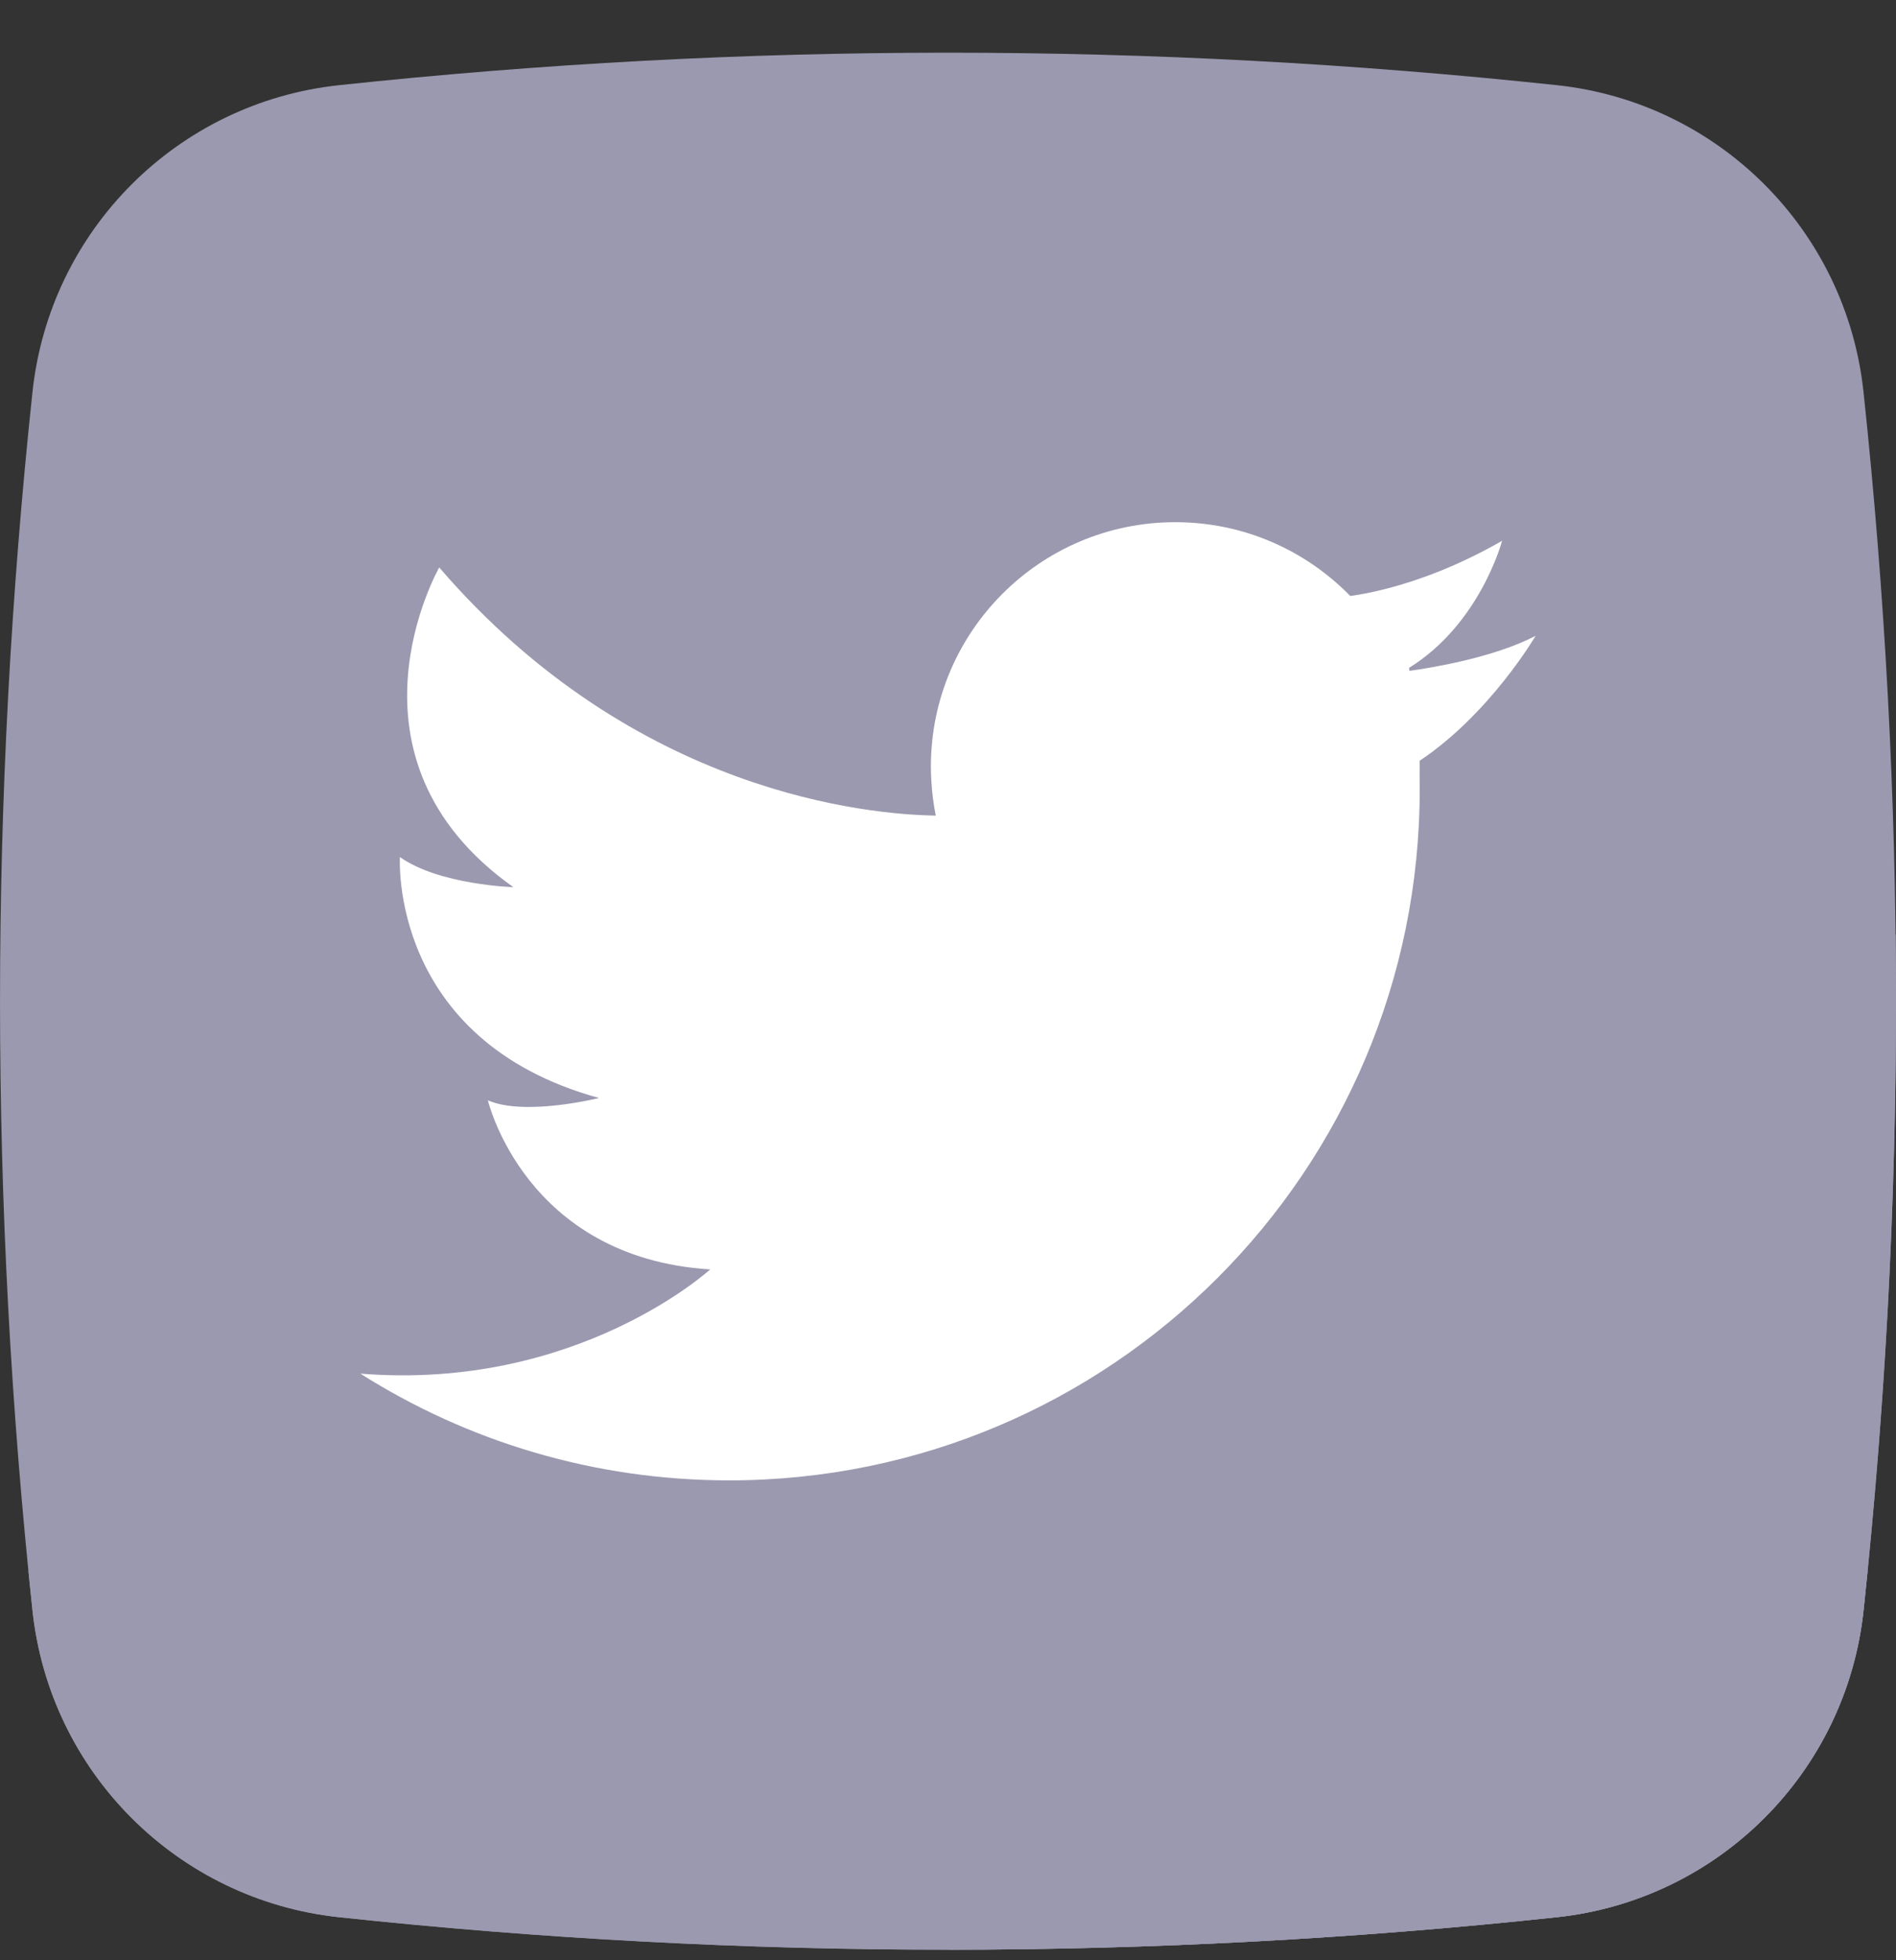 <svg xmlns="http://www.w3.org/2000/svg" width="30" height="31" fill="none" viewBox="0 0 30 31">
    <rect x="0" y="0" width="30" height="31" fill="#333333" stroke="none"/>
    <path fill="#9B99AF" d="M24.634 30.32c-6.416.685-12.852.685-19.268 0-2.559-.273-4.58-2.294-4.852-4.853-.685-6.416-.685-12.851 0-19.268.273-2.558 2.293-4.579 4.852-4.852 6.416-.685 12.852-.685 19.268 0 2.559.273 4.58 2.294 4.852 4.852.685 6.417.685 12.852 0 19.268-.273 2.559-2.293 4.58-4.852 4.853z"/>
    <path fill="#9B99AF" d="M27.853 7.284c-.242-2.27-2.035-4.064-4.306-4.306-5.693-.608-11.404-.608-17.097 0-2.27.242-4.064 2.035-4.306 4.306-.608 5.693-.608 11.404 0 17.097.242 2.271 2.035 4.064 4.306 4.306 5.693.608 11.404.608 17.097 0 2.27-.242 4.064-2.035 4.306-4.306.608-5.693.608-11.404 0-17.097z"/>
    <path fill="#9B99AF" d="M.45 24.845c.02.207.042.415.064.622.273 2.558 2.294 4.58 4.853 4.852 6.416.685 12.851.685 19.268 0 2.558-.273 4.579-2.294 4.852-4.852l.064-.622H.45z"/>
    <path fill="#9B99AF" d="M29.994 14.78l-6.227-6.227c-.698.399-1.313.62-1.777.743-.26.07-.473.107-.626.128-.702-.72-1.682-1.167-2.768-1.167-2.135 0-3.867 1.732-3.867 3.867 0 .078.002.154.007.23.01.185.034.367.07.544-.89-.013-3.788-.251-6.552-2.62L6.95 8.973s-1.529 2.668.72 4.693c.098.11.206.22.325.326l.029.031c-.295-.02-1.183-.108-1.696-.47 0 0-.104 1.63 1.255 2.831l1.098 1.107c-.335.027-.704.02-.961-.092 0 0 .227.966 1.107 1.74l1.537 1.545c-.922.537-2.537 1.21-4.662 1.037l9.325 9.112c3.204-.001 6.408-.172 9.607-.514 2.559-.273 4.58-2.294 4.853-4.852.38-3.56.548-7.124.507-10.688z"/>
    <path fill="#fff" d="M24.298 10.055c-.664.347-1.663.508-1.995.554l-.008-.047c1.127-.697 1.472-2.009 1.472-2.009-.698.399-1.313.62-1.776.743-.26.07-.474.108-.626.129-.703-.72-1.683-1.167-2.768-1.167-2.136 0-3.868 1.73-3.868 3.867 0 .077.003.153.008.23.01.184.034.366.07.543-1.034-.015-4.765-.332-7.857-3.924 0 0-1.721 3.004 1.173 5.056 0 0-1.173-.036-1.795-.476 0 0-.183 2.894 3.15 3.81 0 0-1.172.293-1.758.037 0 0 .586 2.49 3.517 2.674 0 0-2.102 1.925-5.535 1.648 1.689 1.069 3.69 1.688 5.836 1.688 6.034 0 10.926-4.892 10.926-10.926 0-.075 0-.15-.002-.226l.002-.134-.001-.094c1.115-.744 1.835-1.976 1.835-1.976z"/>
</svg>
